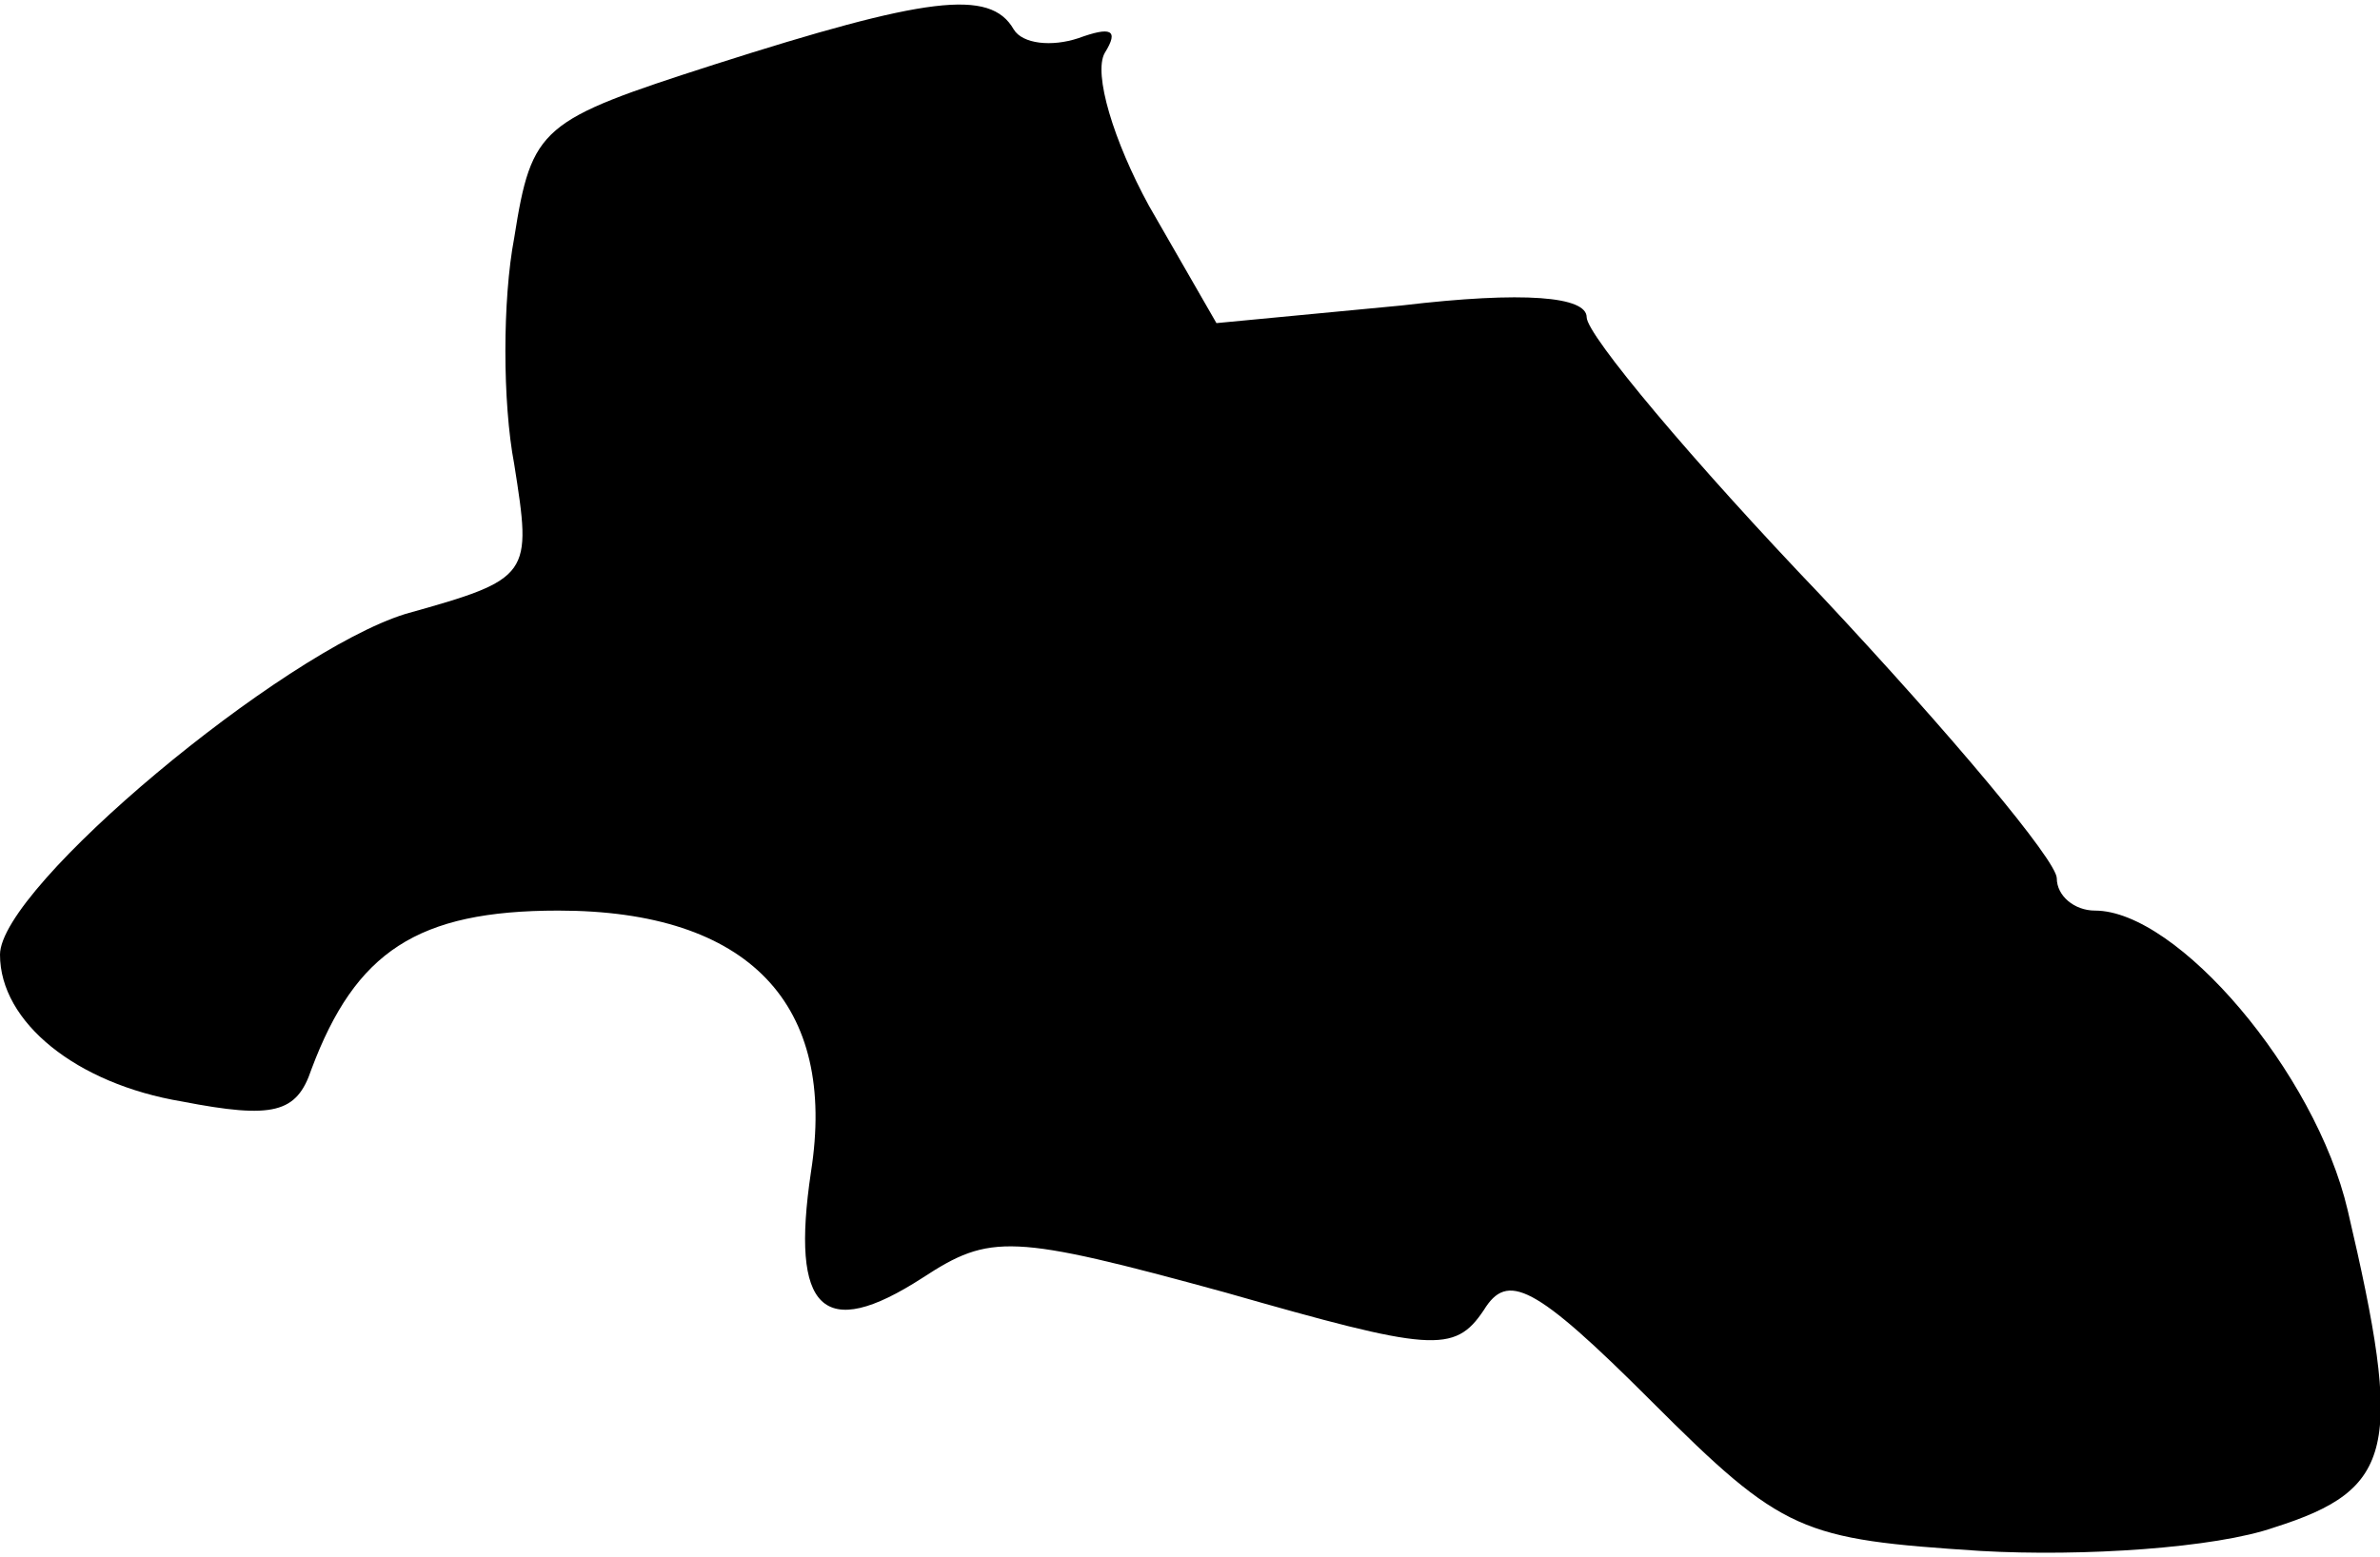 <?xml version="1.0" standalone="no"?>
<!DOCTYPE svg PUBLIC "-//W3C//DTD SVG 20010904//EN"
 "http://www.w3.org/TR/2001/REC-SVG-20010904/DTD/svg10.dtd">
<svg version="1.0" xmlns="http://www.w3.org/2000/svg"
 width="81pt" height="53pt" viewBox="0 0 81 53"
 preserveAspectRatio="xMidYMid meet">
<g transform="translate(0,53) scale(0.1,-0.1)"
fill="#000000" stroke="none">
<path fill="#000000" stroke="none" d="M243 508 c-59 -19 -62 -21 -68 -59 -4
-21 -4 -56 0 -77 6 -38 6 -39 -37 -51 -42 -13 -138 -93 -138 -116 0 -23 26
-44 62 -50 31 -6 39 -4 44 11 15 40 36 54 84 54 65 0 95 -32 86 -89 -7 -47 4
-58 38 -36 23 15 30 15 103 -5 70 -20 78 -21 88 -6 8 13 17 9 57 -31 45 -45
51 -47 112 -51 35 -2 80 1 100 8 41 13 44 27 25 108 -11 47 -58 102 -86 102
-7 0 -13 5 -13 11 0 6 -36 49 -80 96 -44 46 -80 89 -80 95 0 7 -21 9 -63 4
l-63 -6 -23 40 c-12 22 -19 45 -15 52 5 8 2 9 -9 5 -9 -3 -19 -2 -22 3 -8 14
-30 11 -102 -12z"/>
</g>
</svg>
